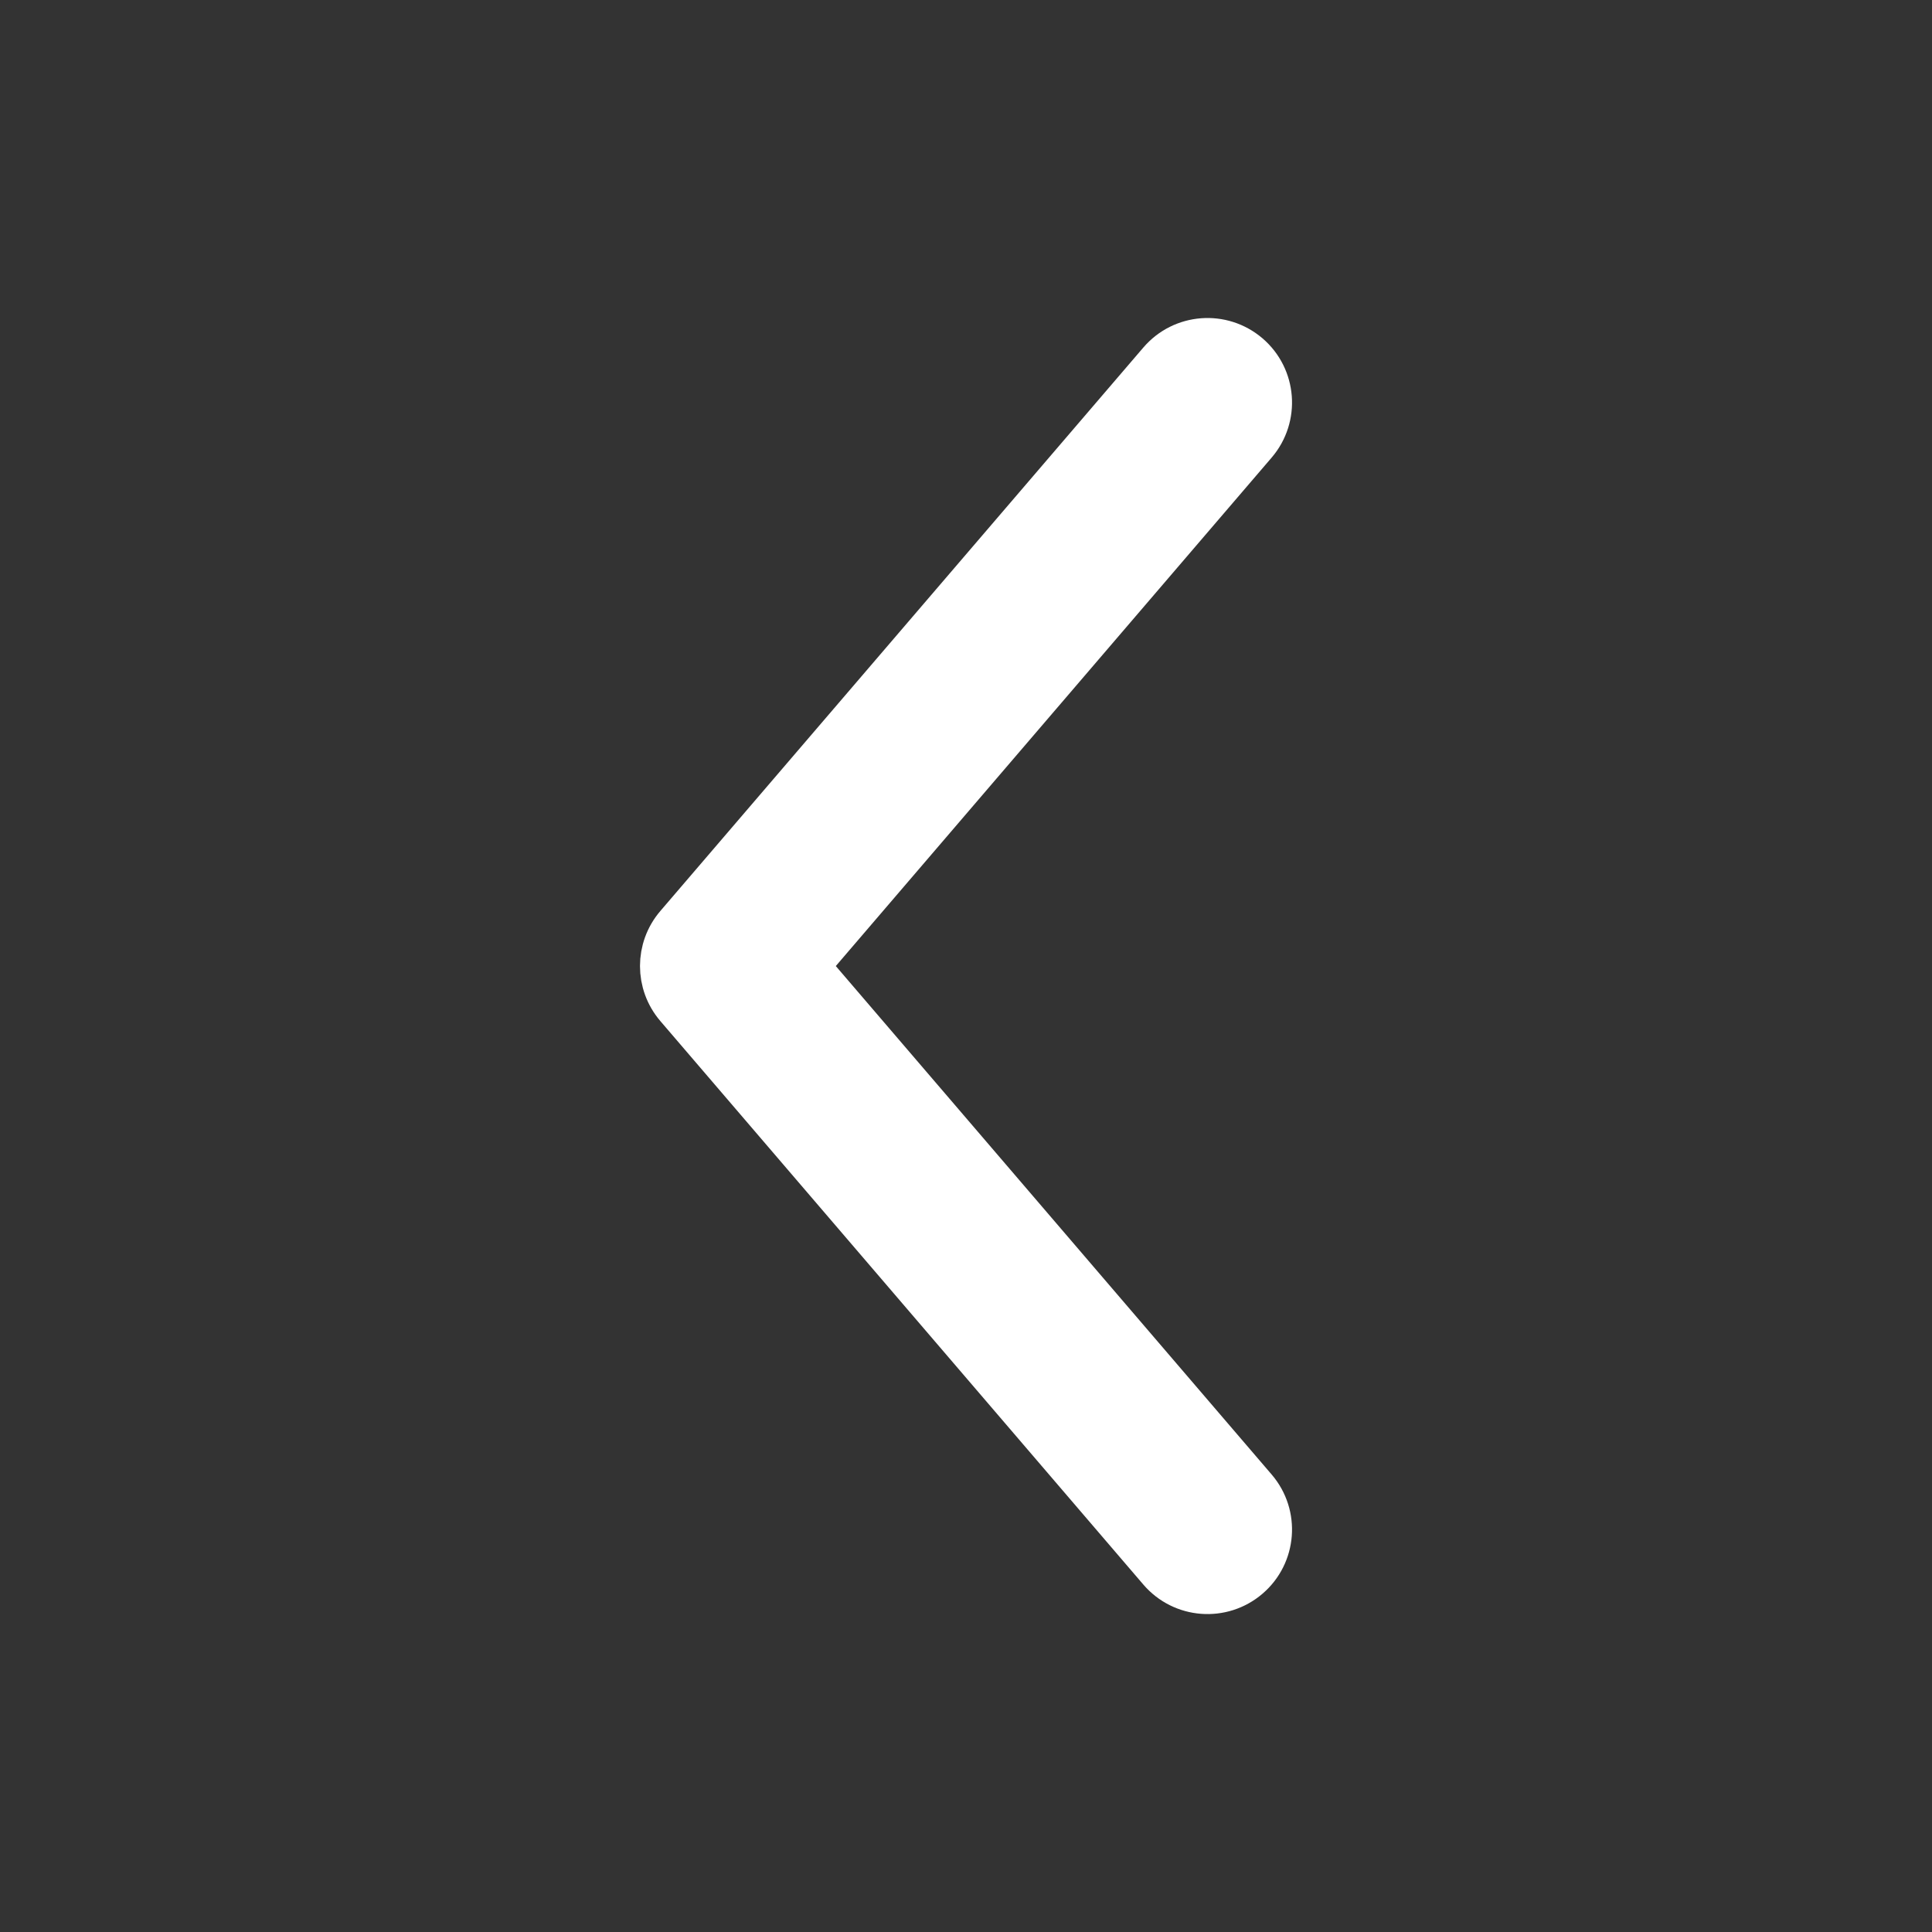<svg width="40" height="40" viewBox="0 0 40 40" fill="none" xmlns="http://www.w3.org/2000/svg">
<rect x="0" y="0" width="40" height="40" fill="#333333" stroke="none"/>
<path fill-rule="evenodd" clip-rule="evenodd" d="M25.814 7.385C26.338 7.834 26.398 8.623 25.949 9.148L16.646 20.001L25.949 30.854C26.398 31.378 26.338 32.167 25.814 32.616C25.289 33.066 24.5 33.005 24.051 32.481L14.051 20.814C13.65 20.346 13.65 19.655 14.051 19.187L24.051 7.521C24.5 6.996 25.289 6.936 25.814 7.385Z" fill="white" stroke="white" stroke-linecap="round"/>
</svg>
